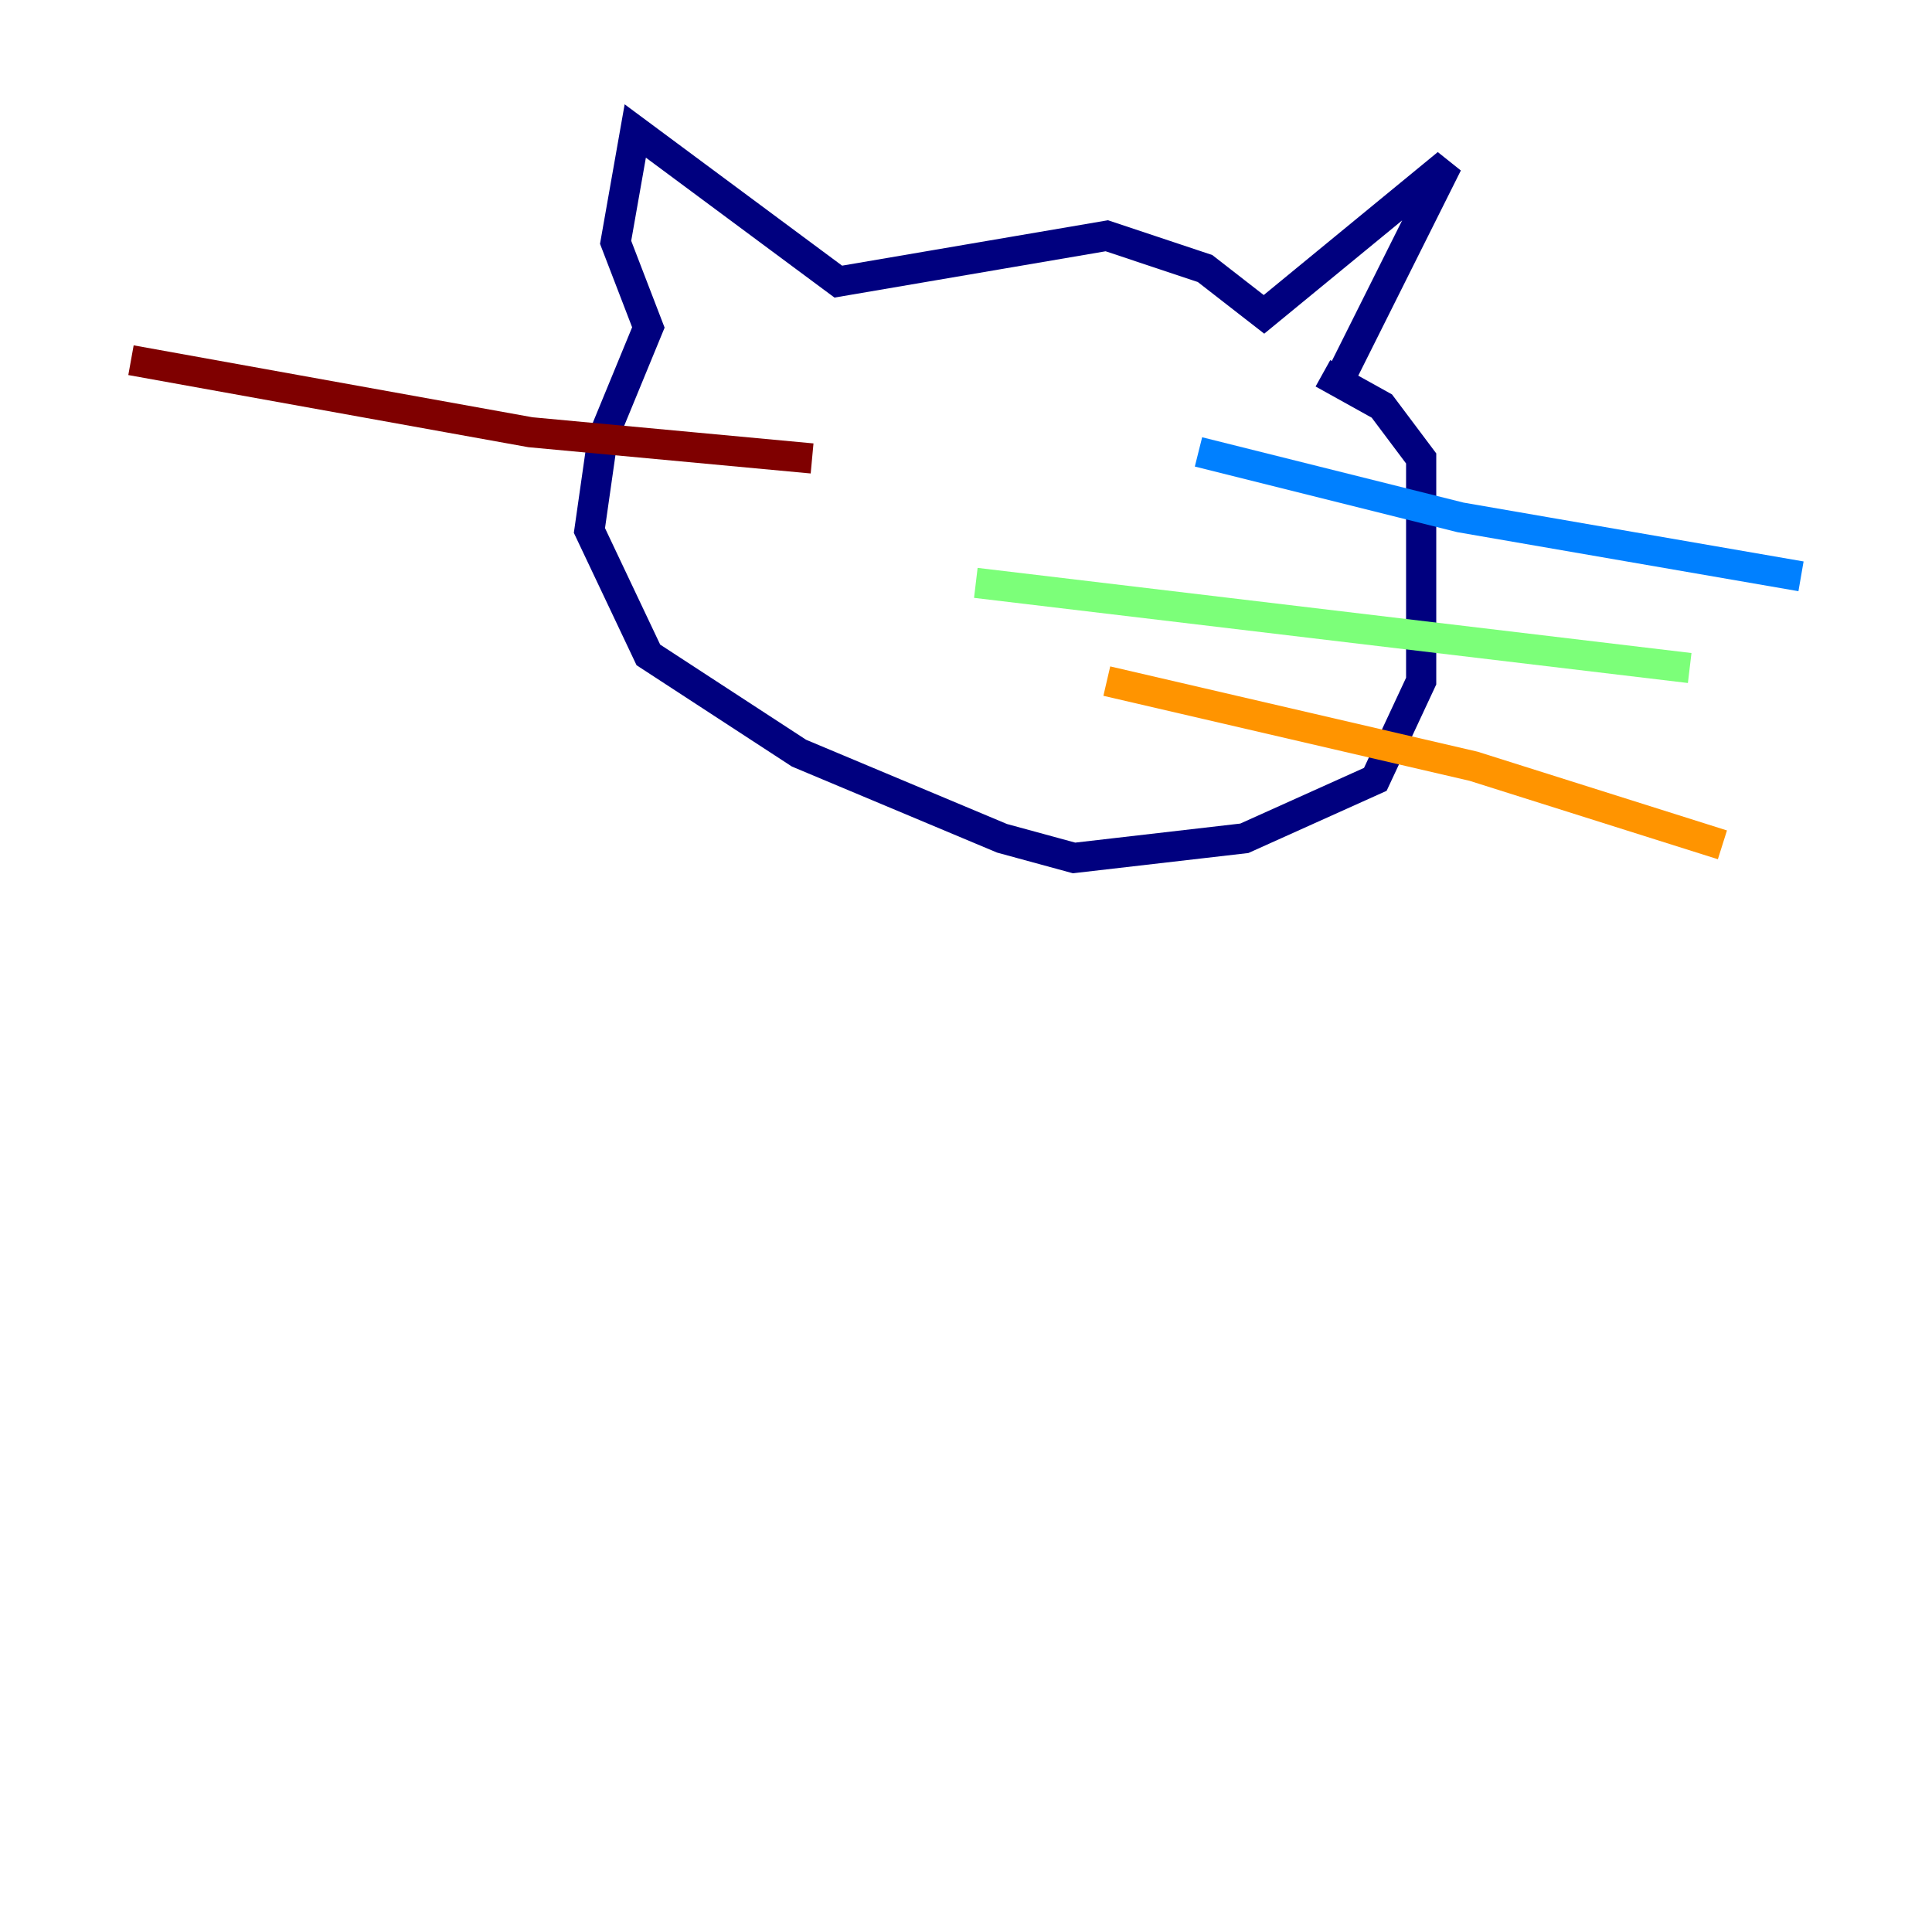 <?xml version="1.0" encoding="utf-8" ?>
<svg baseProfile="tiny" height="128" version="1.2" viewBox="0,0,128,128" width="128" xmlns="http://www.w3.org/2000/svg" xmlns:ev="http://www.w3.org/2001/xml-events" xmlns:xlink="http://www.w3.org/1999/xlink"><defs /><polyline fill="none" points="88.515,25.6 95.891,10.848 83.742,20.827 79.837,17.79 73.329,15.62 55.539,18.658 42.088,8.678 40.786,16.054 42.956,21.695 39.919,29.071 39.051,35.146 42.956,43.39 52.936,49.898 66.386,55.539 71.159,56.841 82.441,55.539 91.119,51.634 94.156,45.125 94.156,30.373 91.552,26.902 87.647,24.732" stroke="#00007f" stroke-width="2" /><polyline fill="none" points="79.403,29.939 96.759,34.278 119.322,38.183" stroke="#0080ff" stroke-width="2" /><polyline fill="none" points="111.946,44.258 64.651,38.617" stroke="#7cff79" stroke-width="2" /><polyline fill="none" points="114.115,55.973 97.627,50.766 73.329,45.125" stroke="#ff9400" stroke-width="2" /><polyline fill="none" points="53.803,30.373 35.146,28.637 8.678,23.864" stroke="#7f0000" stroke-width="2" /></svg>